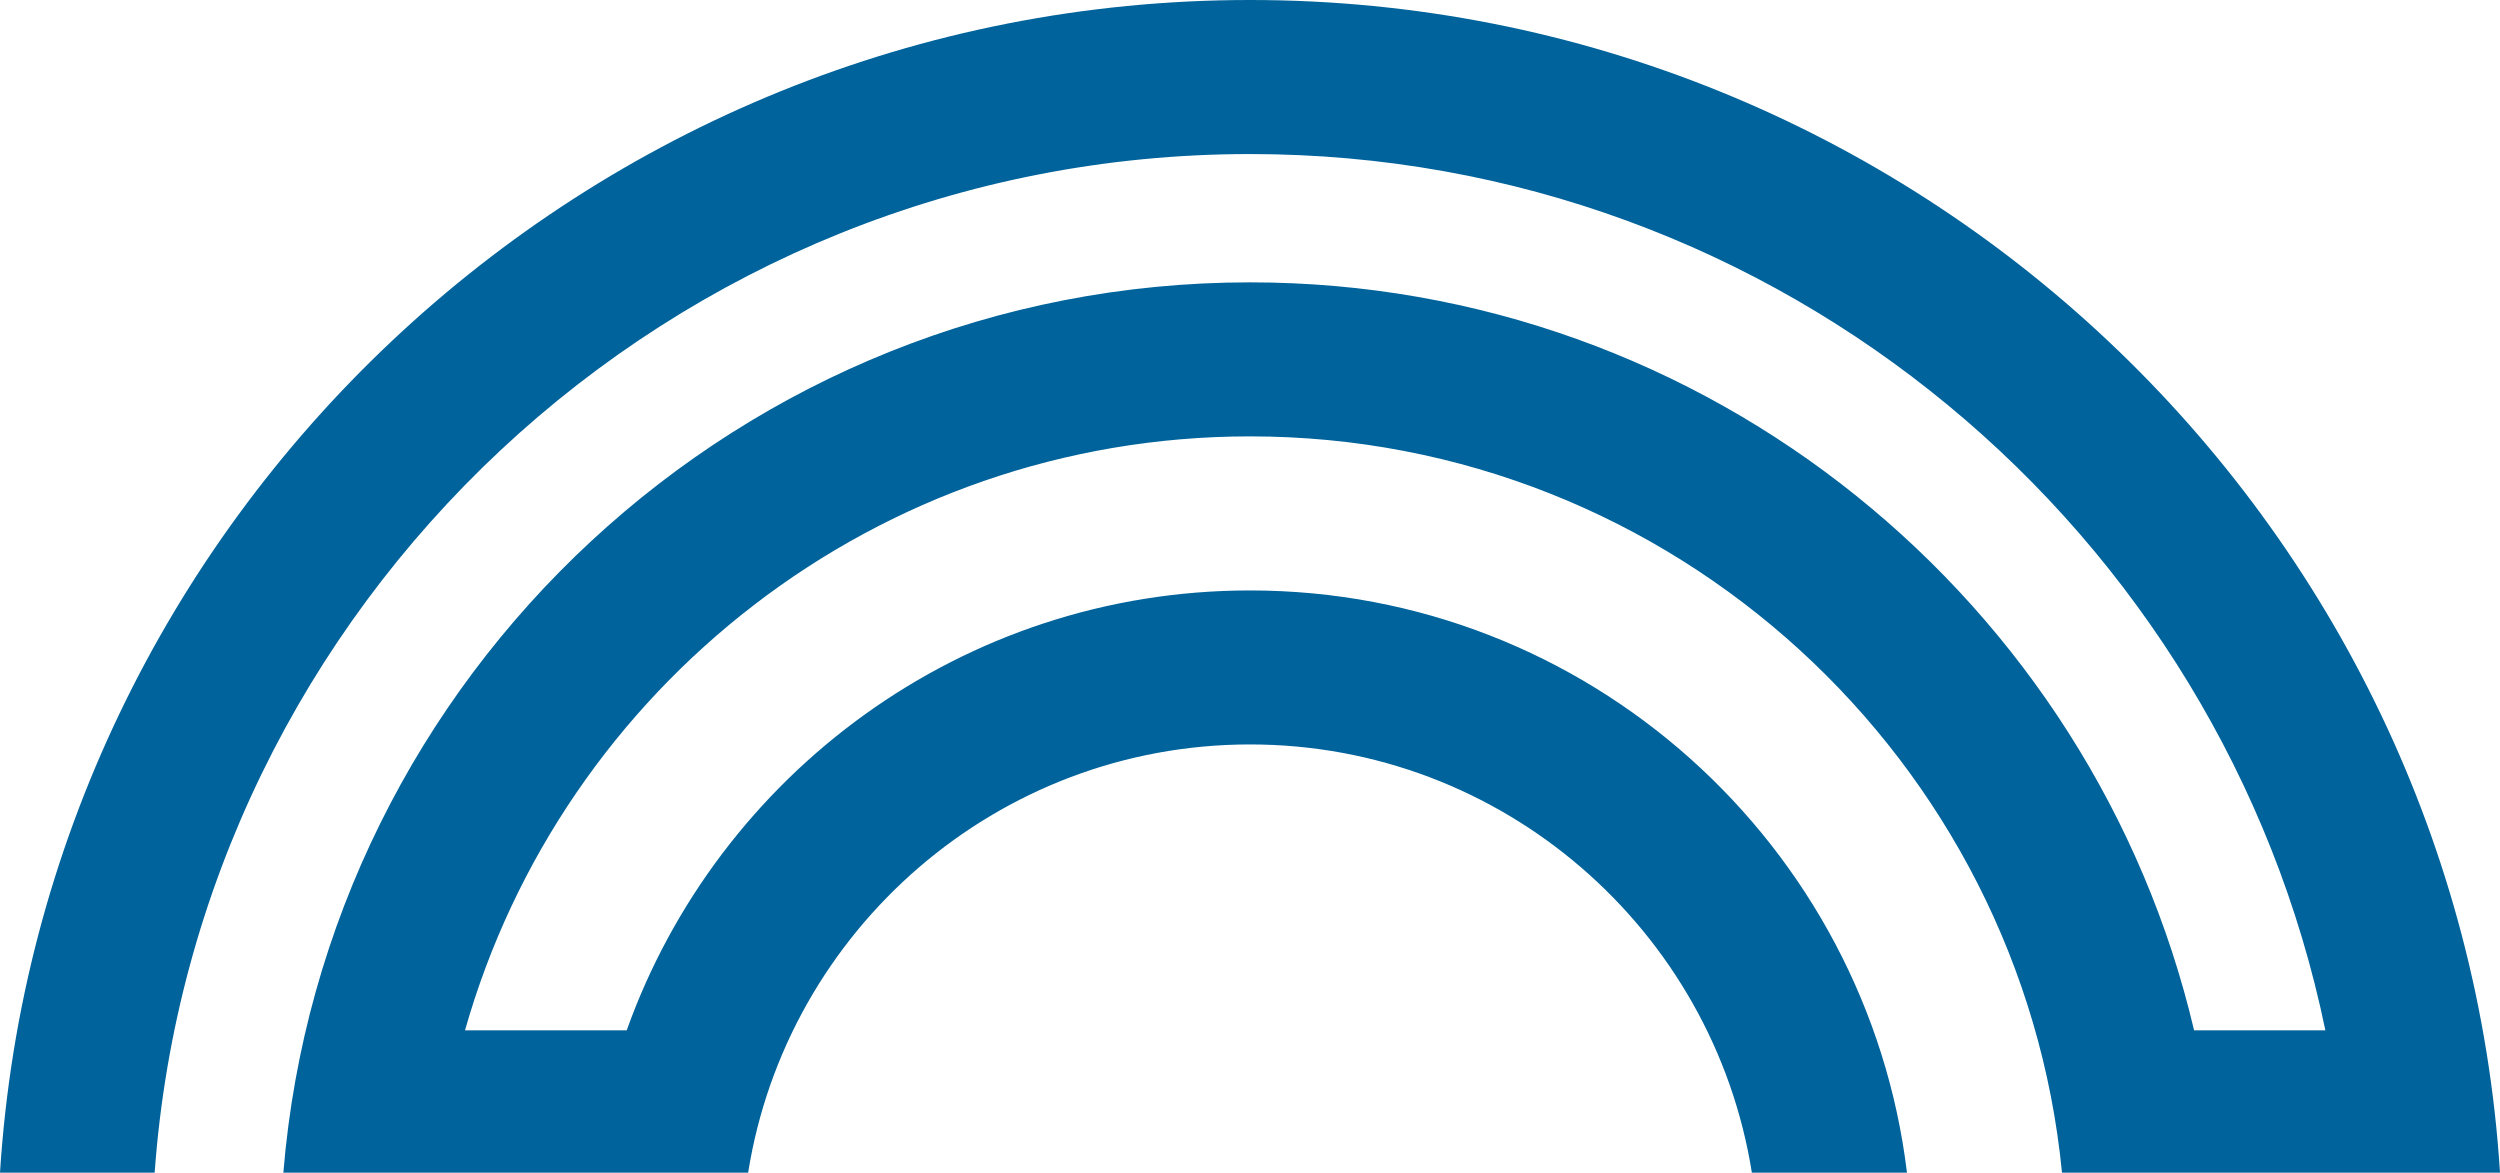 <svg version="1.1" id="图层_1" x="0px" y="0px" width="200px" height="93.814px" viewBox="0 0 200 93.814" enable-background="new 0 0 200 93.814" xml:space="preserve" xmlns="http://www.w3.org/2000/svg" xmlns:xlink="http://www.w3.org/1999/xlink" xmlns:xml="http://www.w3.org/XML/1998/namespace">
  <path fill="#00639B" d="M100,0C46.895,0,3.311,41.529,0,93.814h12.372C15.662,48.33,53.69,12.324,100,12.324
	c42.367,0,77.783,30.143,86.029,70.102h-10.502C167.468,48.172,136.68,22.588,100,22.588c-40.646,0-74.066,31.41-77.332,71.227
	h12.371h12.402h12.41C62.93,74.426,79.759,59.555,100,59.555c20.24,0,37.071,14.871,40.149,34.26h12.409
	c-3.172-26.203-25.515-46.58-52.559-46.58c-22.971,0-42.543,14.705-49.863,35.191H37.201C44.963,55.041,70.16,34.91,100,34.91
	c33.847,0,61.735,25.895,64.961,58.904h0.113h12.258h10.296h9.085H200C196.689,41.529,153.106,0,100,0z" class="color c1"/>
</svg>